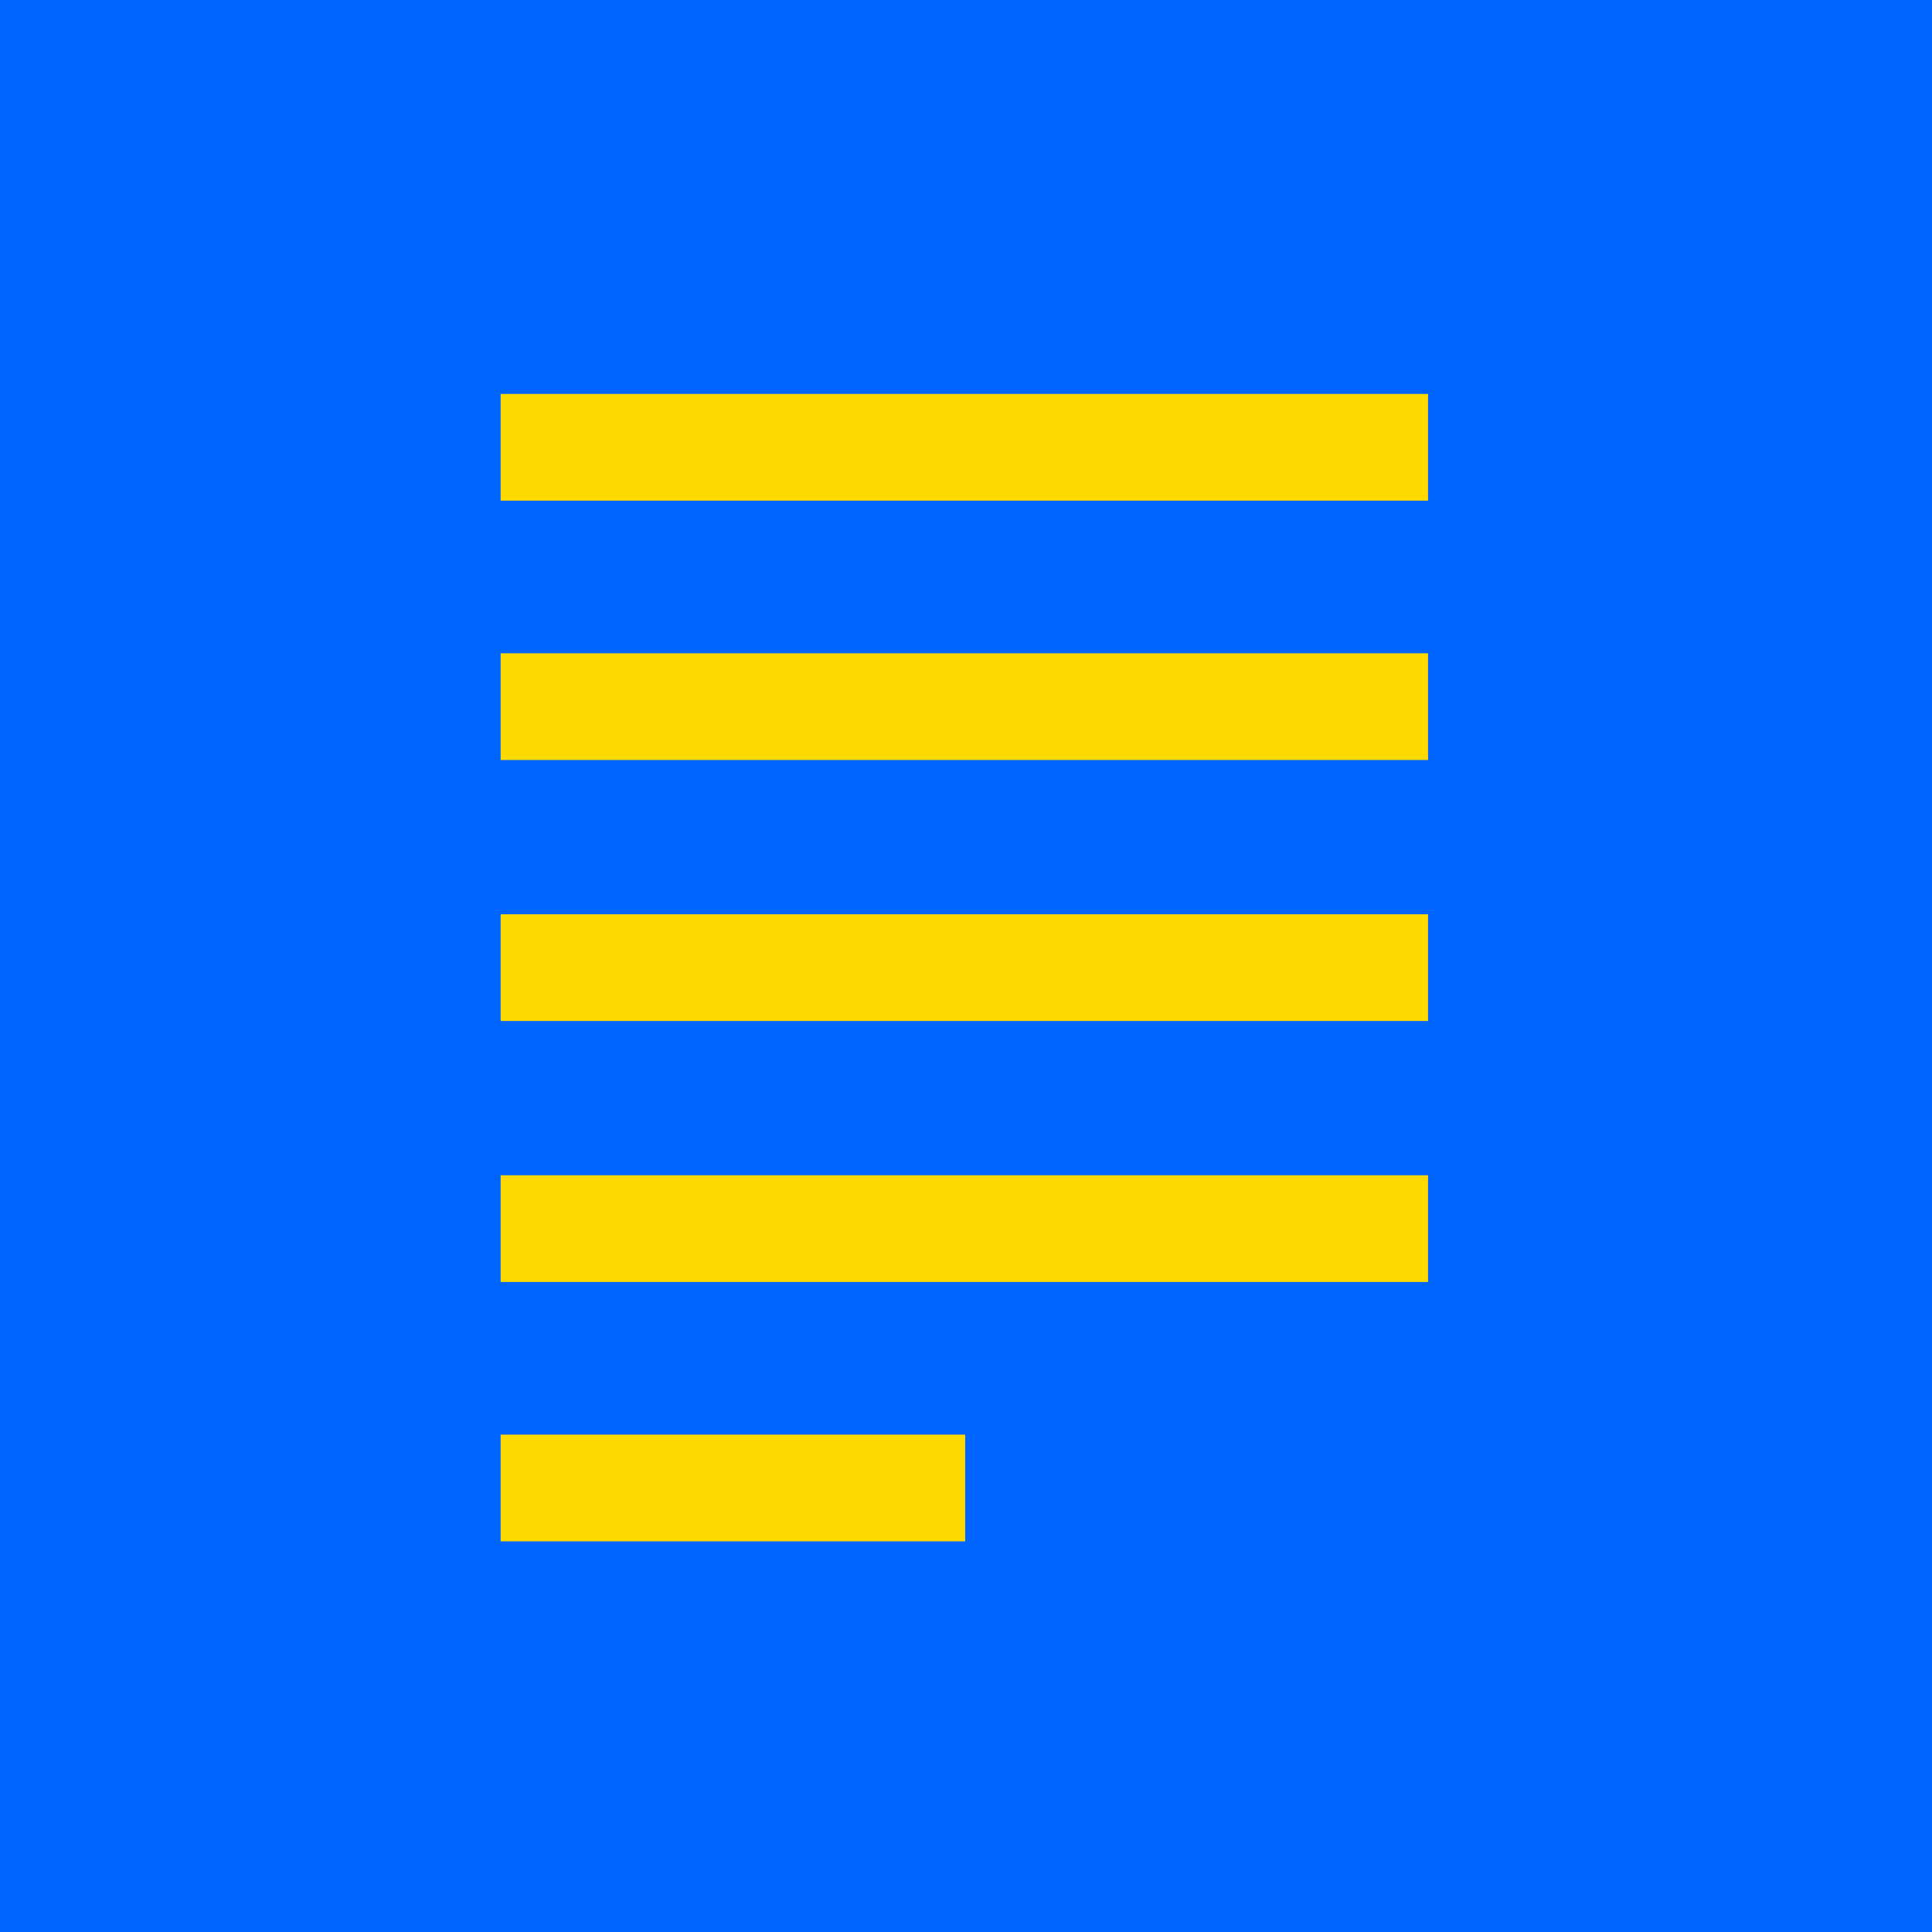<svg xmlns="http://www.w3.org/2000/svg" width="67.379" height="67.379" viewBox="0 0 67.379 67.379">
  <g id="Group_47" data-name="Group 47" transform="translate(0 0)">
    <rect id="Rectangle_77" data-name="Rectangle 77" width="67.379" height="67.379" fill="#0065ff"/>
    <g id="Group_46" data-name="Group 46" transform="translate(17.46 13.739)">
      <rect id="Rectangle_78" data-name="Rectangle 78" width="32.344" height="3.721" fill="#ffda00"/>
      <rect id="Rectangle_79" data-name="Rectangle 79" width="32.344" height="3.721" transform="translate(0 9.045)" fill="#ffda00"/>
      <rect id="Rectangle_80" data-name="Rectangle 80" width="32.344" height="3.721" transform="translate(0 18.147)" fill="#ffda00"/>
      <rect id="Rectangle_81" data-name="Rectangle 81" width="32.344" height="3.721" transform="translate(0 27.249)" fill="#ffda00"/>
      <rect id="Rectangle_82" data-name="Rectangle 82" width="16.201" height="3.721" transform="translate(0 36.294)" fill="#ffda00"/>
    </g>
  </g>
</svg>
